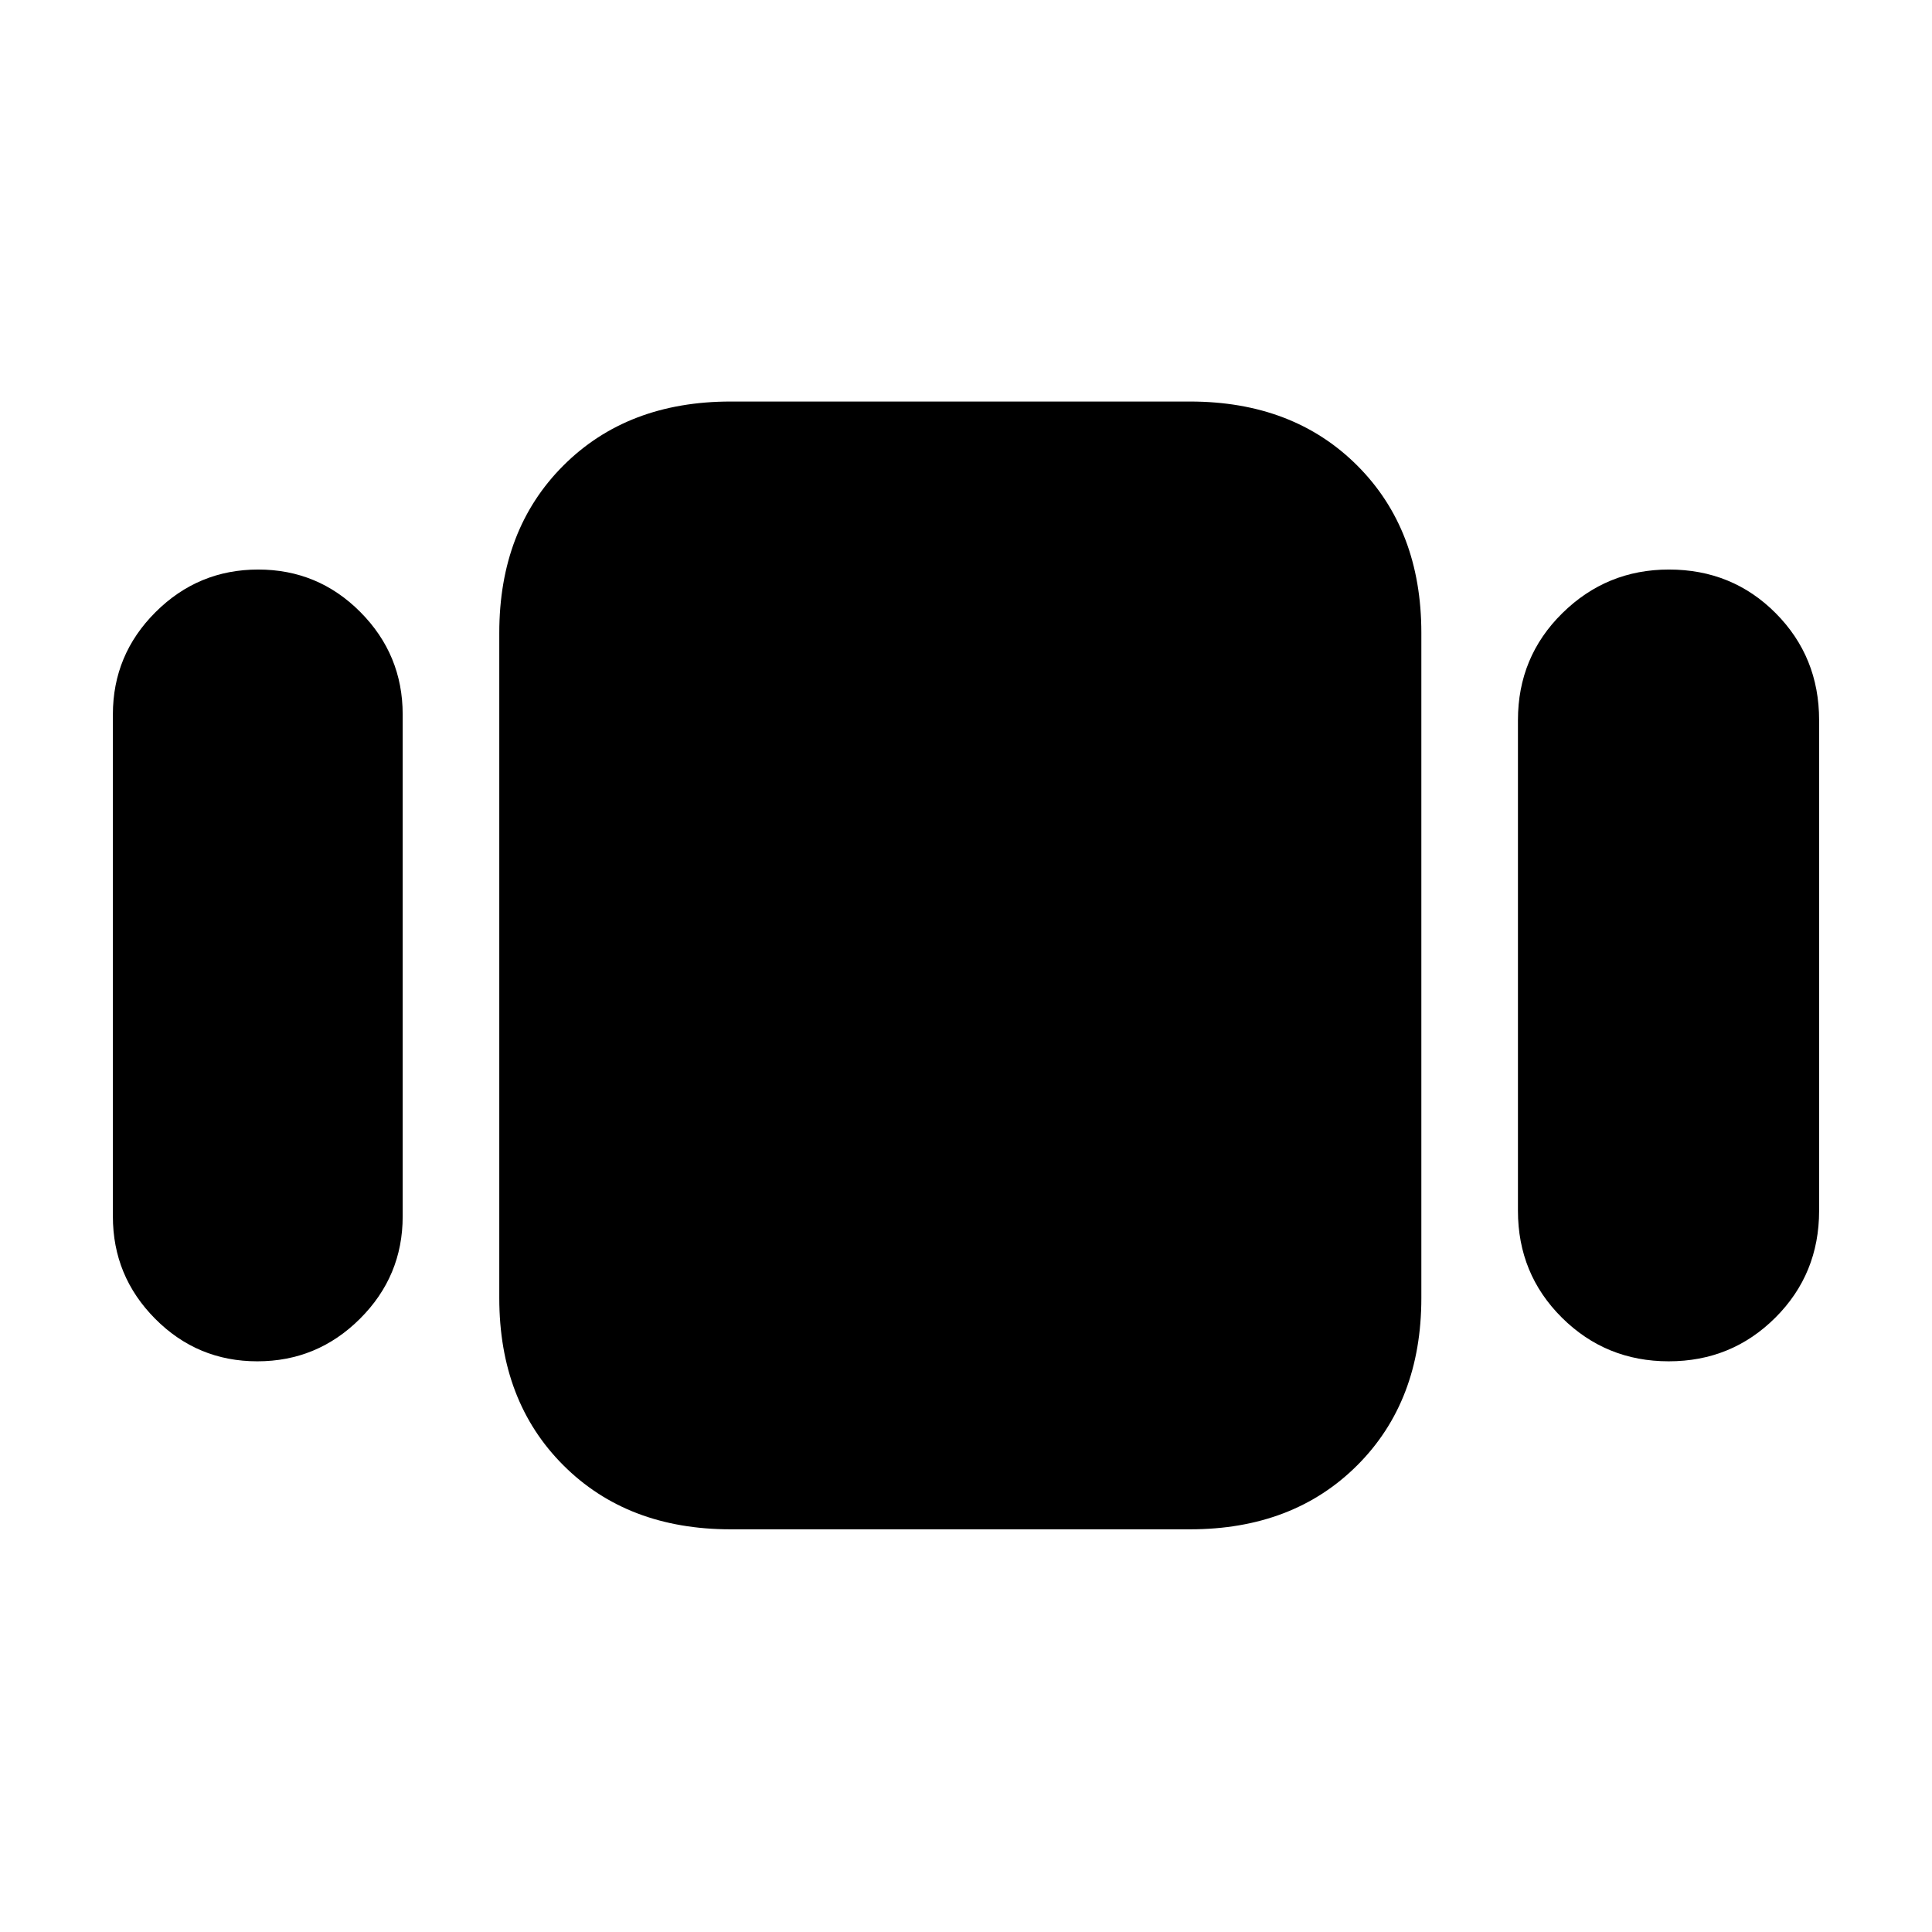 <svg xmlns="http://www.w3.org/2000/svg" height="20" viewBox="0 -960 960 960" width="20"><path d="M56.09-355.57V-605q0-29.7 21.21-50.85Q98.51-677 128.3-677t50.79 21.15q21 21.15 21 50.85v249.43q0 29.7-21.22 50.85-21.21 21.15-51 21.15-29.78 0-50.78-21.15t-21-50.85Zm306.95 155.48q-51.3 0-83.12-31.83-31.83-31.82-31.83-83.12v-330.48q0-51.3 31.83-83.13 31.82-31.83 83.12-31.83H591.3q51.3 0 83.13 31.83t31.83 83.13v330.48q0 51.3-31.83 83.12-31.83 31.83-83.13 31.83H363.04Zm391.22-158.3v-243.78q0-31.43 22.04-53.13 22.03-21.7 52.97-21.7 31.51 0 53.08 21.7 21.56 21.7 21.56 53.13v243.78q0 31.43-21.75 53.13-21.75 21.69-52.98 21.69-31.22 0-53.07-21.69-21.85-21.7-21.85-53.13Z"/></svg>